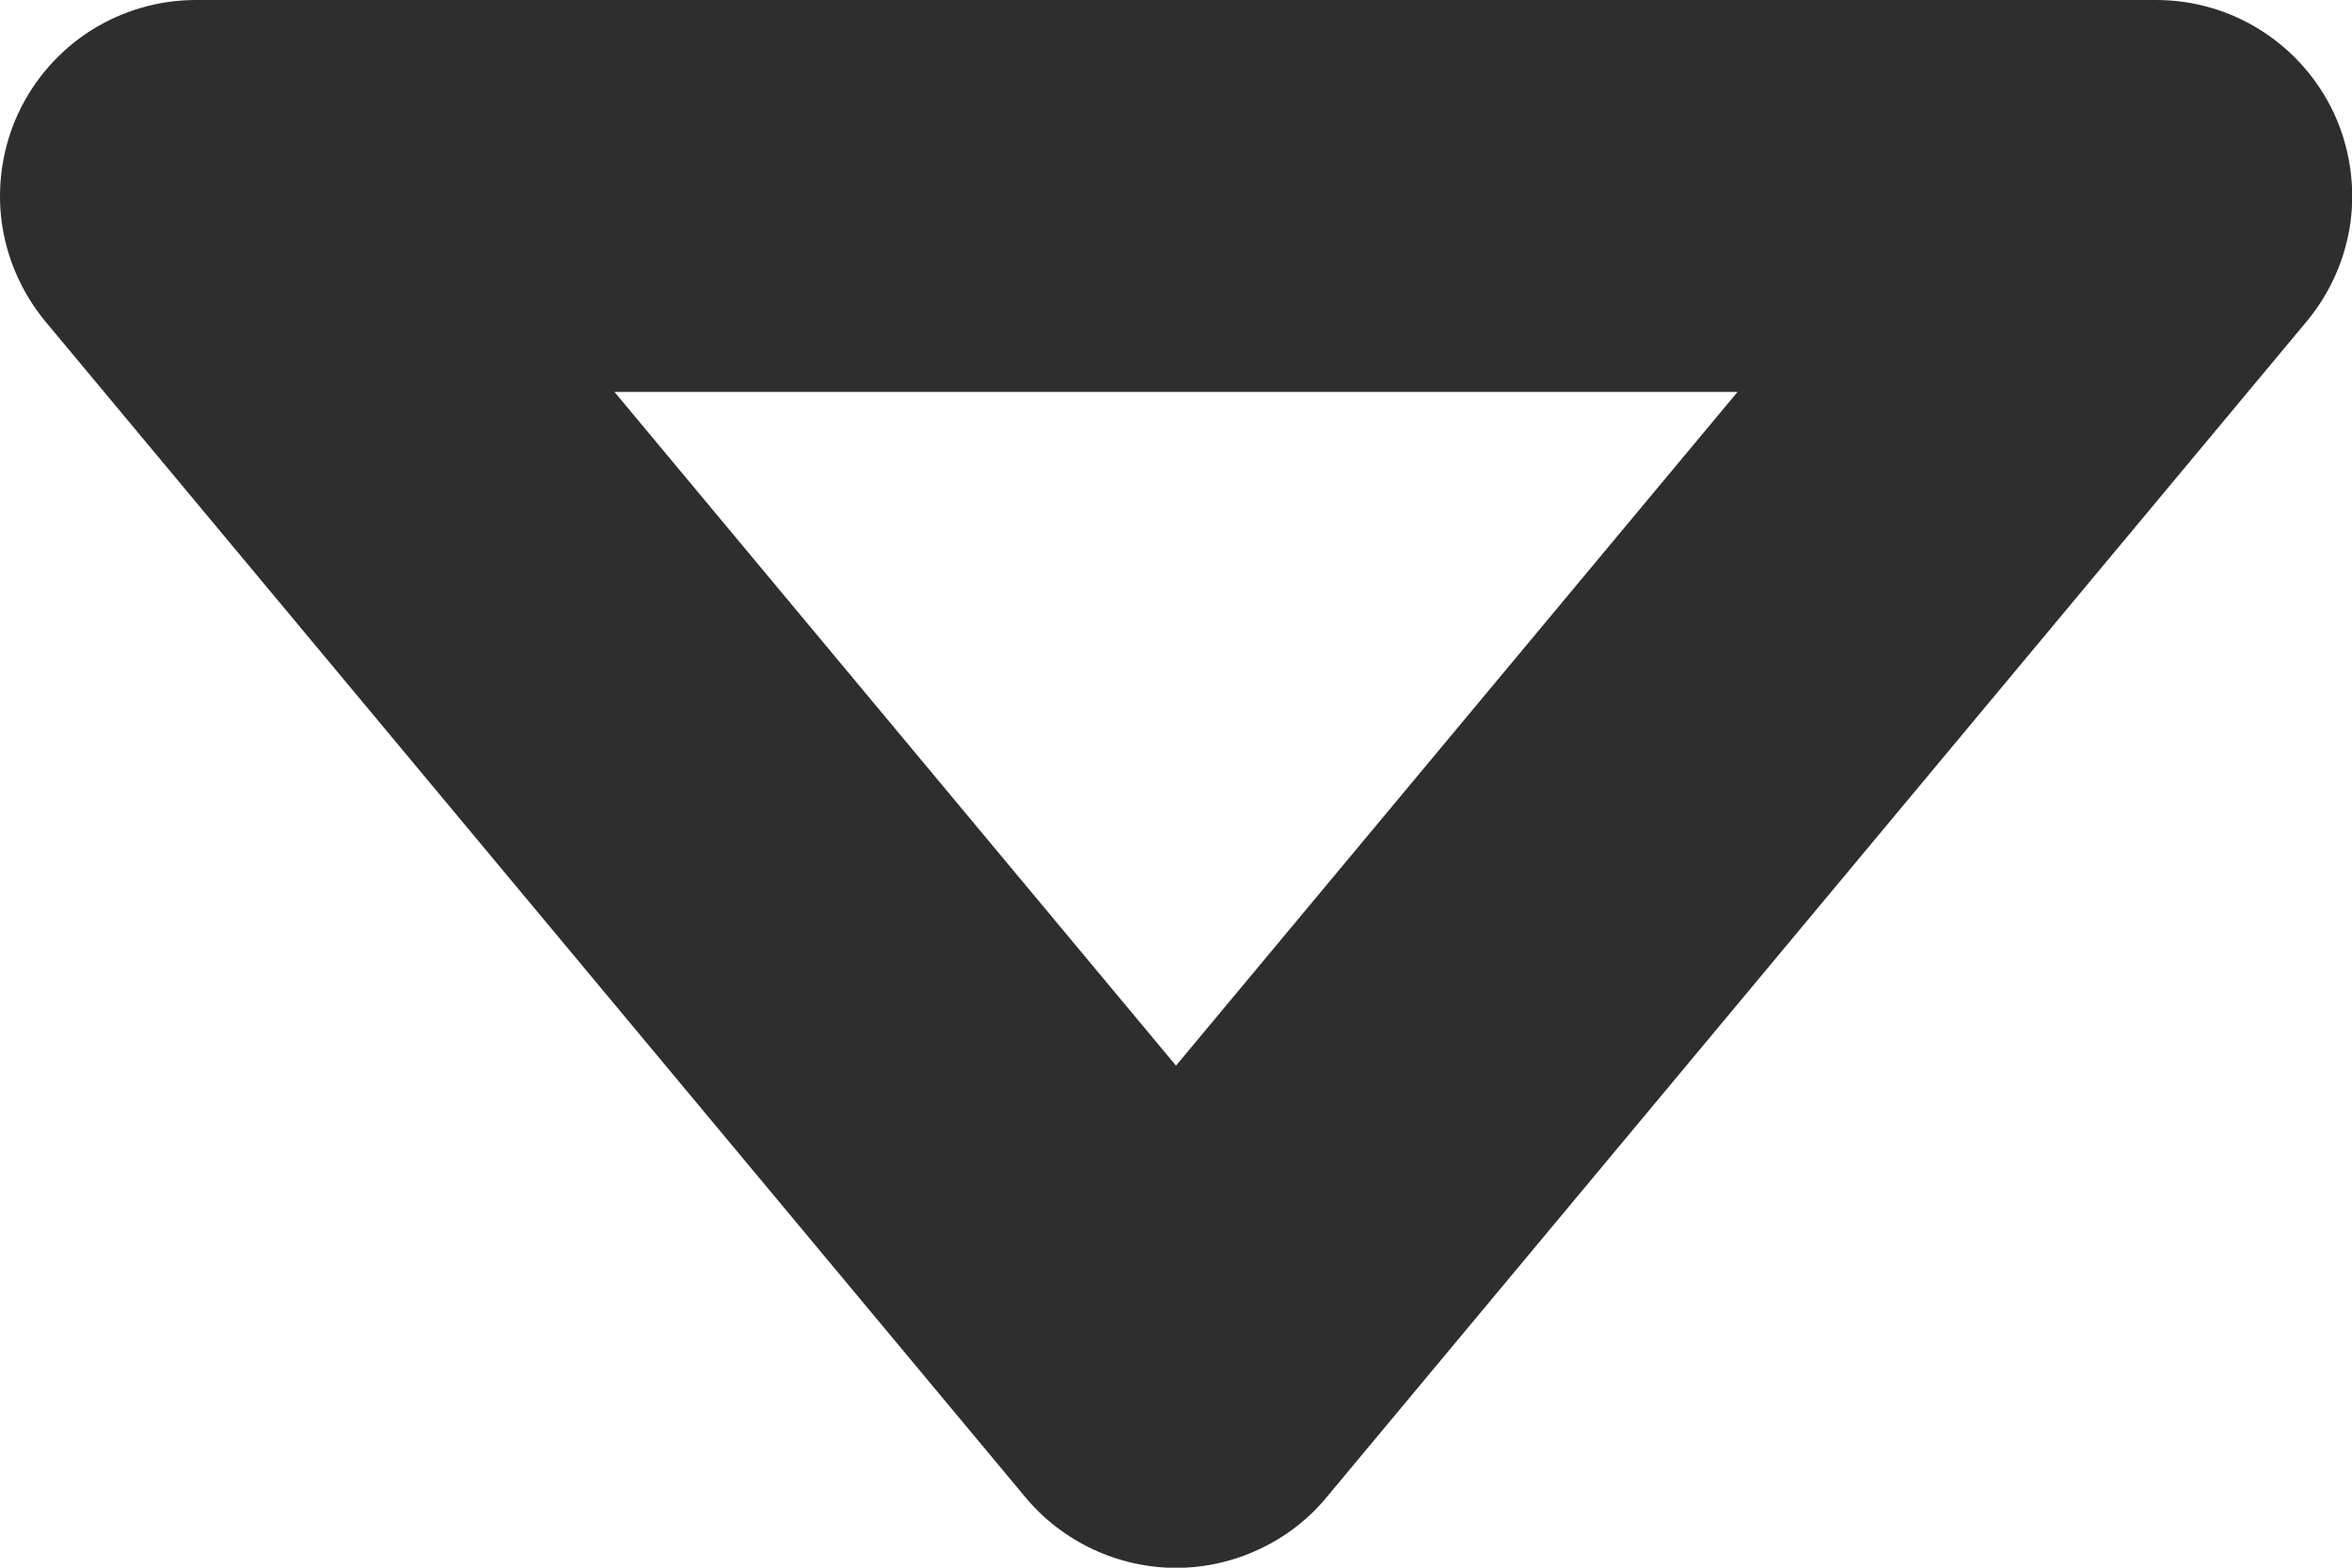 <svg width="12" height="8" viewBox="0 0 12 8" fill="none" xmlns="http://www.w3.org/2000/svg">
<path d="M11.001 1.05478e-07H1C0.81 -8.72343e-05 0.624 0.054 0.463 0.156C0.303 0.258 0.175 0.404 0.094 0.576C0.014 0.748 -0.016 0.94 0.008 1.129C0.033 1.317 0.111 1.495 0.232 1.641L5.232 7.641C5.326 7.754 5.444 7.844 5.576 7.906C5.709 7.968 5.854 8.001 6 8.001C6.147 8.001 6.292 7.968 6.424 7.906C6.557 7.844 6.675 7.754 6.768 7.641L11.768 1.641C11.89 1.495 11.968 1.317 11.993 1.129C12.017 0.94 11.987 0.748 11.907 0.576C11.826 0.404 11.698 0.258 11.537 0.156C11.377 0.054 11.191 -8.72343e-05 11.001 1.05478e-07ZM6 5.438L3.135 2H8.865L6 5.438Z" fill="#2E2E2E"/>
</svg>
